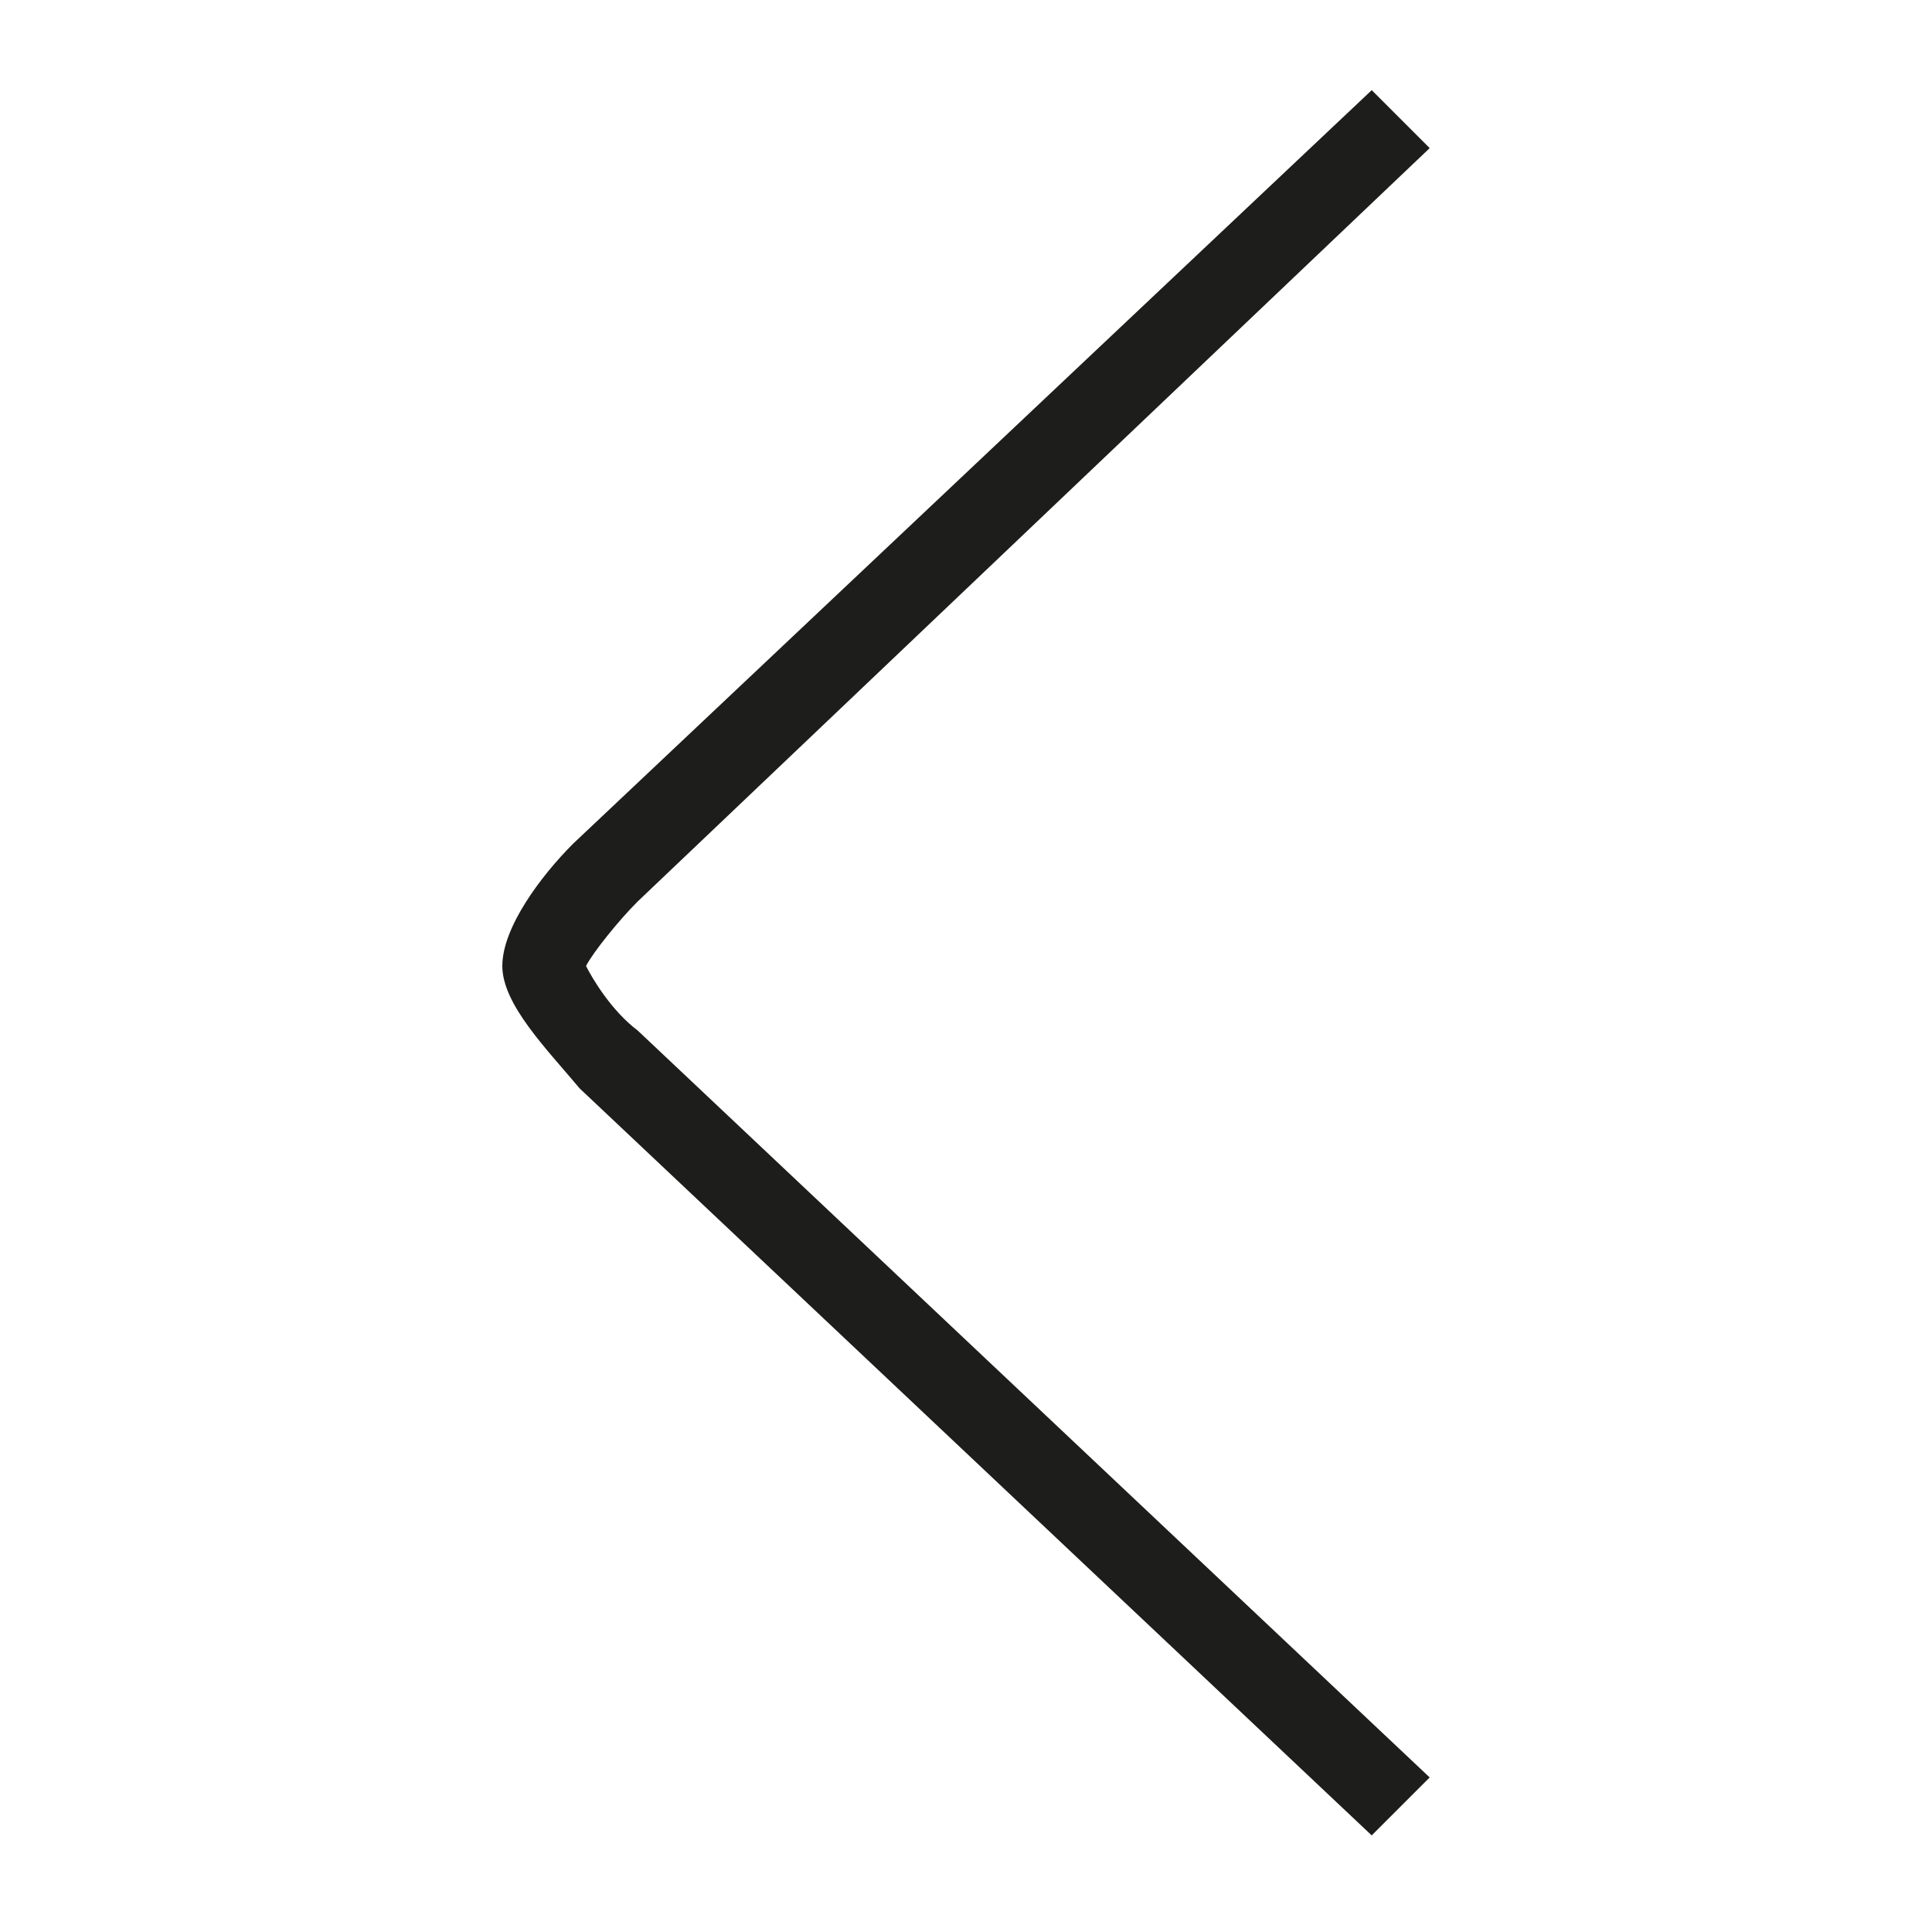 <?xml version="1.0" encoding="utf-8"?>
<!-- Generator: Adobe Illustrator 21.1.0, SVG Export Plug-In . SVG Version: 6.00 Build 0)  -->
<svg version="1.1" id="Camada_1" xmlns="http://www.w3.org/2000/svg" xmlns:xlink="http://www.w3.org/1999/xlink" x="0px" y="0px"
	 viewBox="0 0 30 30" style="enable-background:new 0 0 30 30;" xml:space="preserve">
<style type="text/css">
	.st0{fill:#1D1D1B;}
	.st1{fill:#FFFFFF;}
	.st2{fill:#E5013C;}
	.st3{fill:#DCDCDC;}
</style>
<path class="st0" d="M21.3,1.4l0.9,0.9L9.9,14c-0.3,0.3-0.7,0.8-0.8,1c0.1,0.2,0.4,0.7,0.8,1l12.3,11.6l-0.9,0.9L9,16.9
	c-0.5-0.6-1.2-1.3-1.2-1.9c0-0.6,0.6-1.4,1.1-1.9L21.3,1.4z"/>
</svg>
